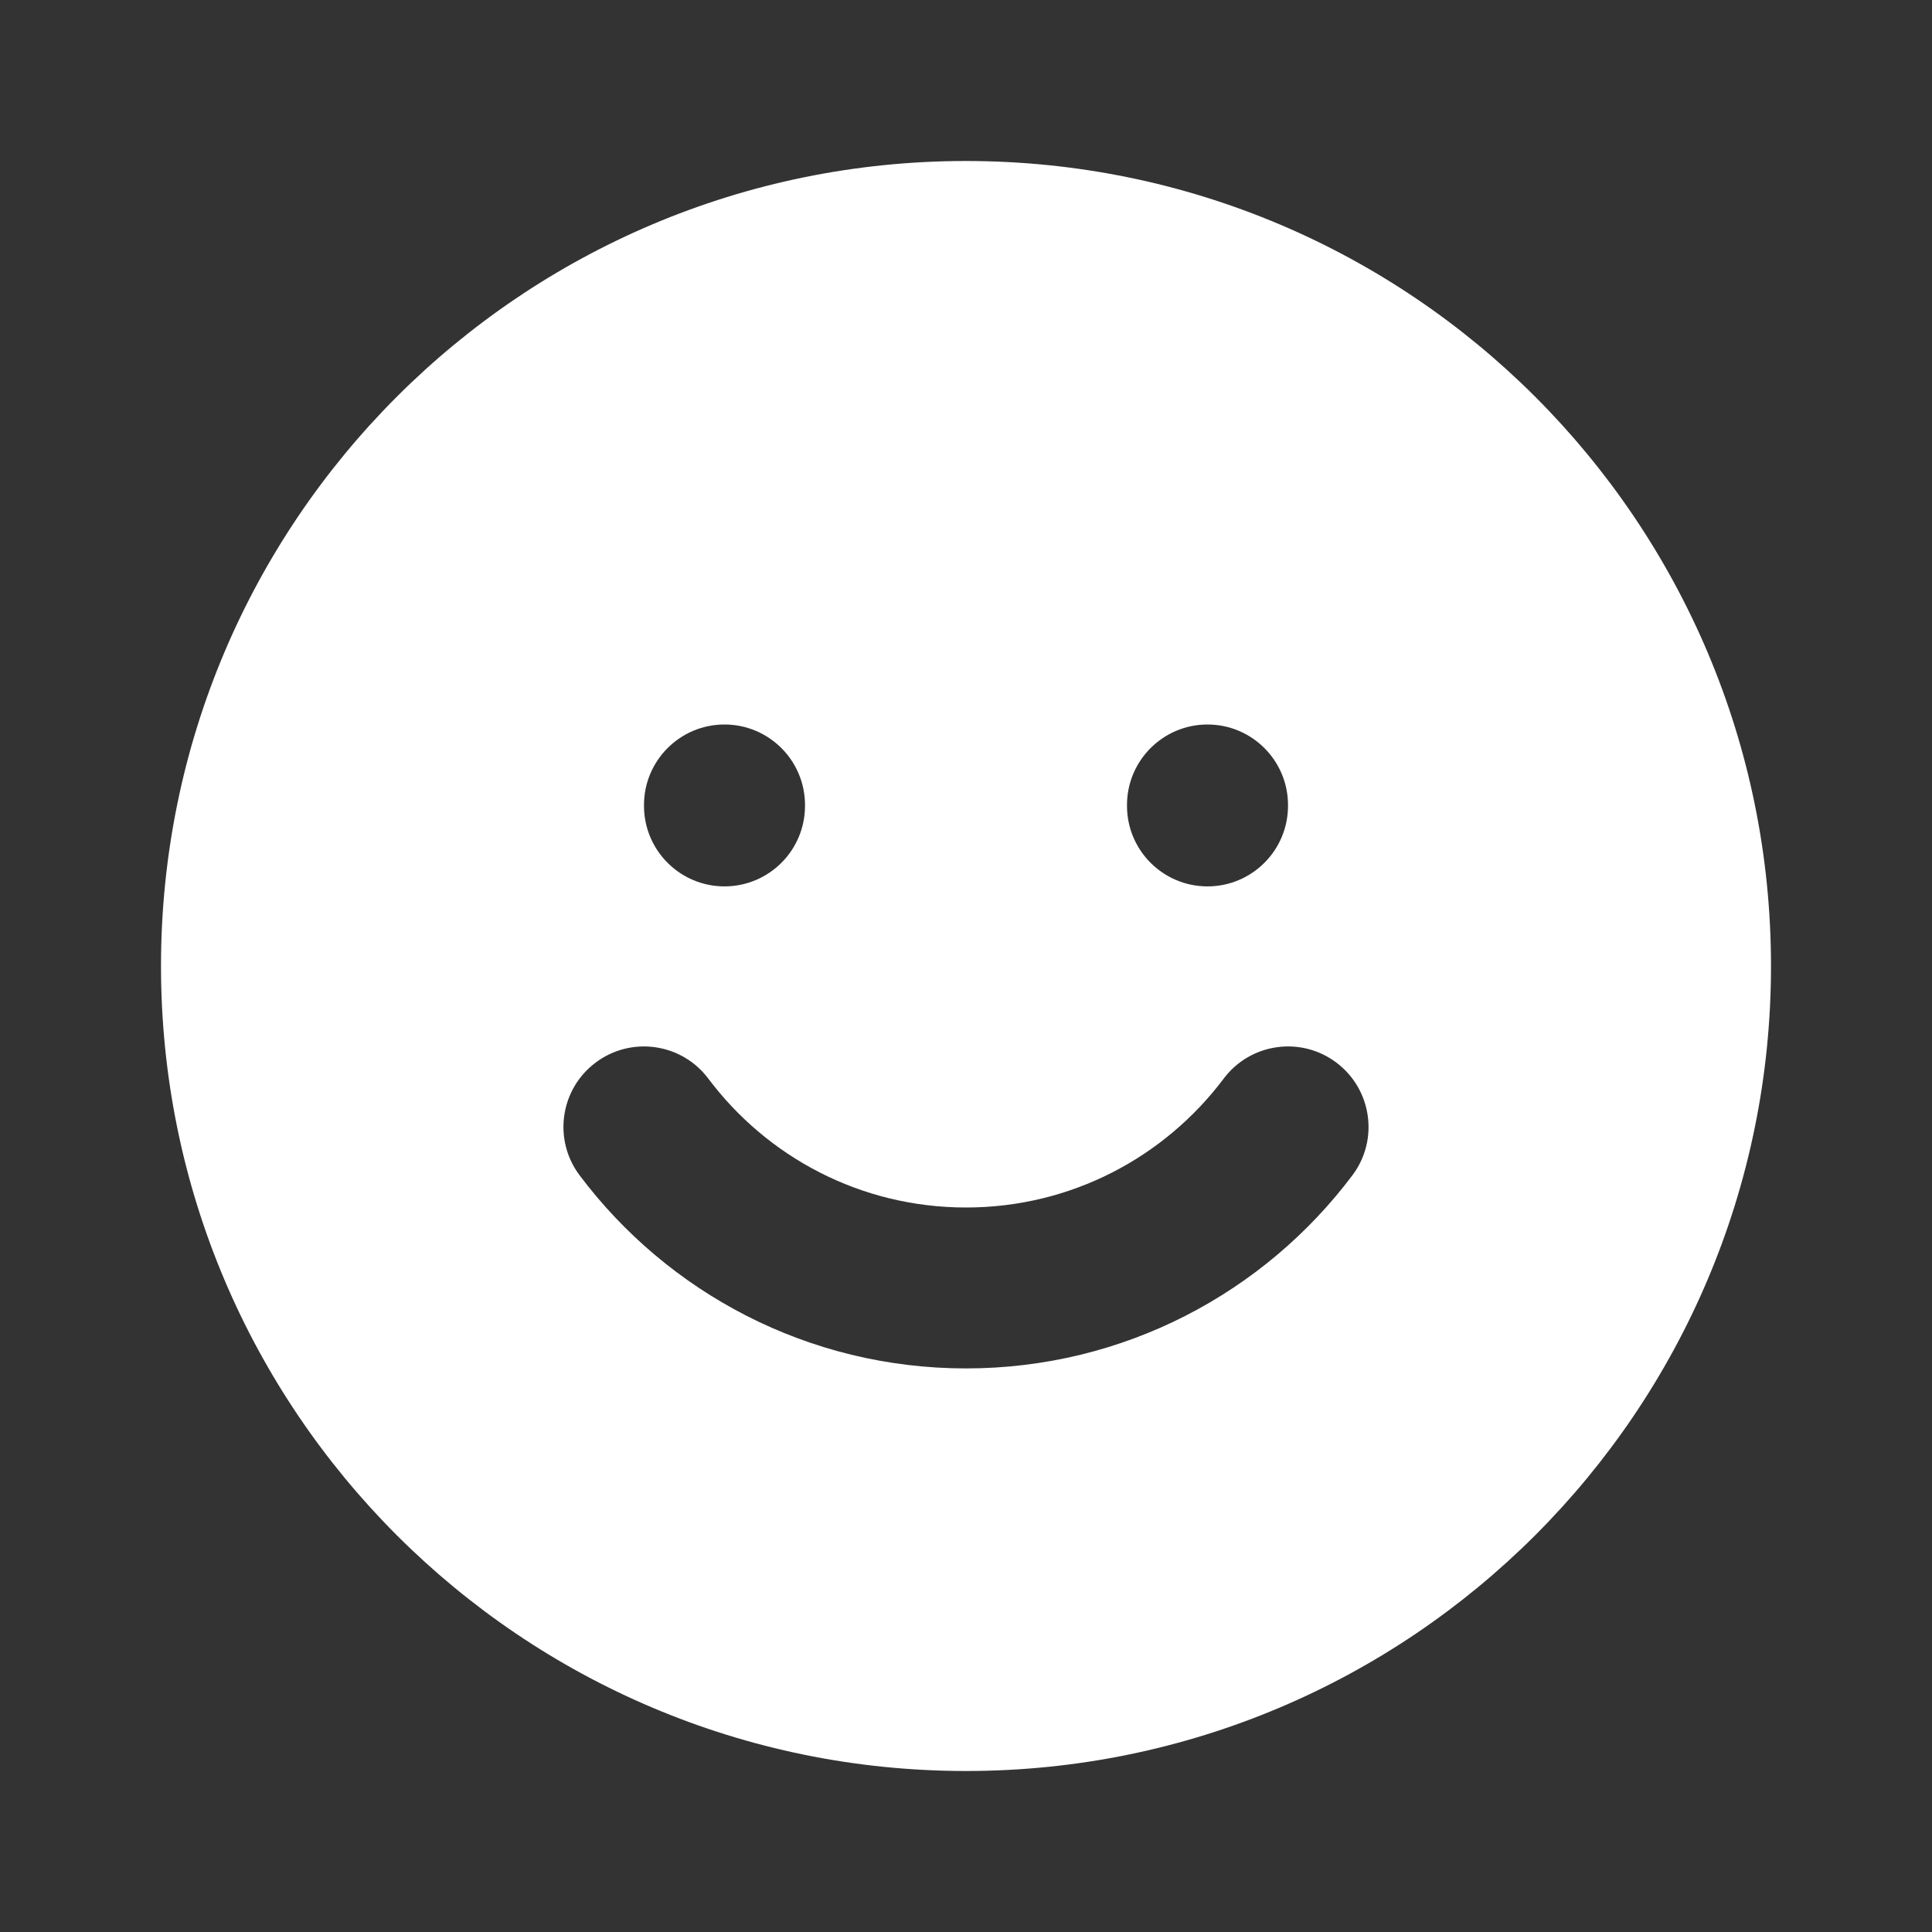 <?xml version="1.0" encoding="UTF-8" standalone="no"?>
<svg
   fill="none"
   height="24"
   viewBox="0 0 24 24"
   width="24"
   version="1.1"
   id="svg4"
   sodipodi:docname="emoji-happy.svg"
   inkscape:version="1.1.2 (0a00cf5339, 2022-02-04)"
   xmlns:inkscape="http://www.inkscape.org/namespaces/inkscape"
   xmlns:sodipodi="http://sodipodi.sourceforge.net/DTD/sodipodi-0.dtd"
   xmlns="http://www.w3.org/2000/svg"
   xmlns:svg="http://www.w3.org/2000/svg">
  <rect x="0" y="0" width="24" height="24" fill="#333333" stroke="none"/>
  <defs
     id="defs8" />
  <sodipodi:namedview
     id="namedview6"
     pagecolor="#ffffff"
     bordercolor="#666666"
     borderopacity="1.0"
     inkscape:pageshadow="2"
     inkscape:pageopacity="0.0"
     inkscape:pagecheckerboard="0"
     showgrid="false"
     inkscape:zoom="19.916667"
     inkscape:cx="0.32635983"
     inkscape:cy="12"
     inkscape:window-width="1366"
     inkscape:window-height="726"
     inkscape:window-x="0"
     inkscape:window-y="42"
     inkscape:window-maximized="1"
     inkscape:current-layer="svg4" />
  <path
     clip-rule="evenodd"
     d="m2 12c0-5.523 4.477-10 10-10 5.523 0 10 4.477 10 10 0 5.523-4.477 10-10 10-5.523 0-10-4.477-10-10zm7-3c.552 0 1.0.448 1 1v.011c0 .552-.448 1-1 1-.552 0-1-.448-1-1v-.011c0-.552.448-1 1-1zm-1.601 4.2c.442-.332 1.068-.243 1.4.199.731.974 1.893 1.601 3.201 1.601s2.469-.627 3.201-1.601c.332-.442.959-.531 1.4-.199s.531.959.199 1.4c-1.093 1.455-2.836 2.399-4.8 2.399-1.964 0-3.707-.944-4.8-2.399-.332-.442-.243-1.069.199-1.4zm8.601-3.2c0-.552-.448-1-1-1-.552 0-1 .448-1 1v.011c0 .552.448 1 1 1 .552 0 1-.448 1-1z"
     fill="#323232"
     fill-rule="evenodd"
     id="path2"
     style="fill:#ffffff" />
</svg>
